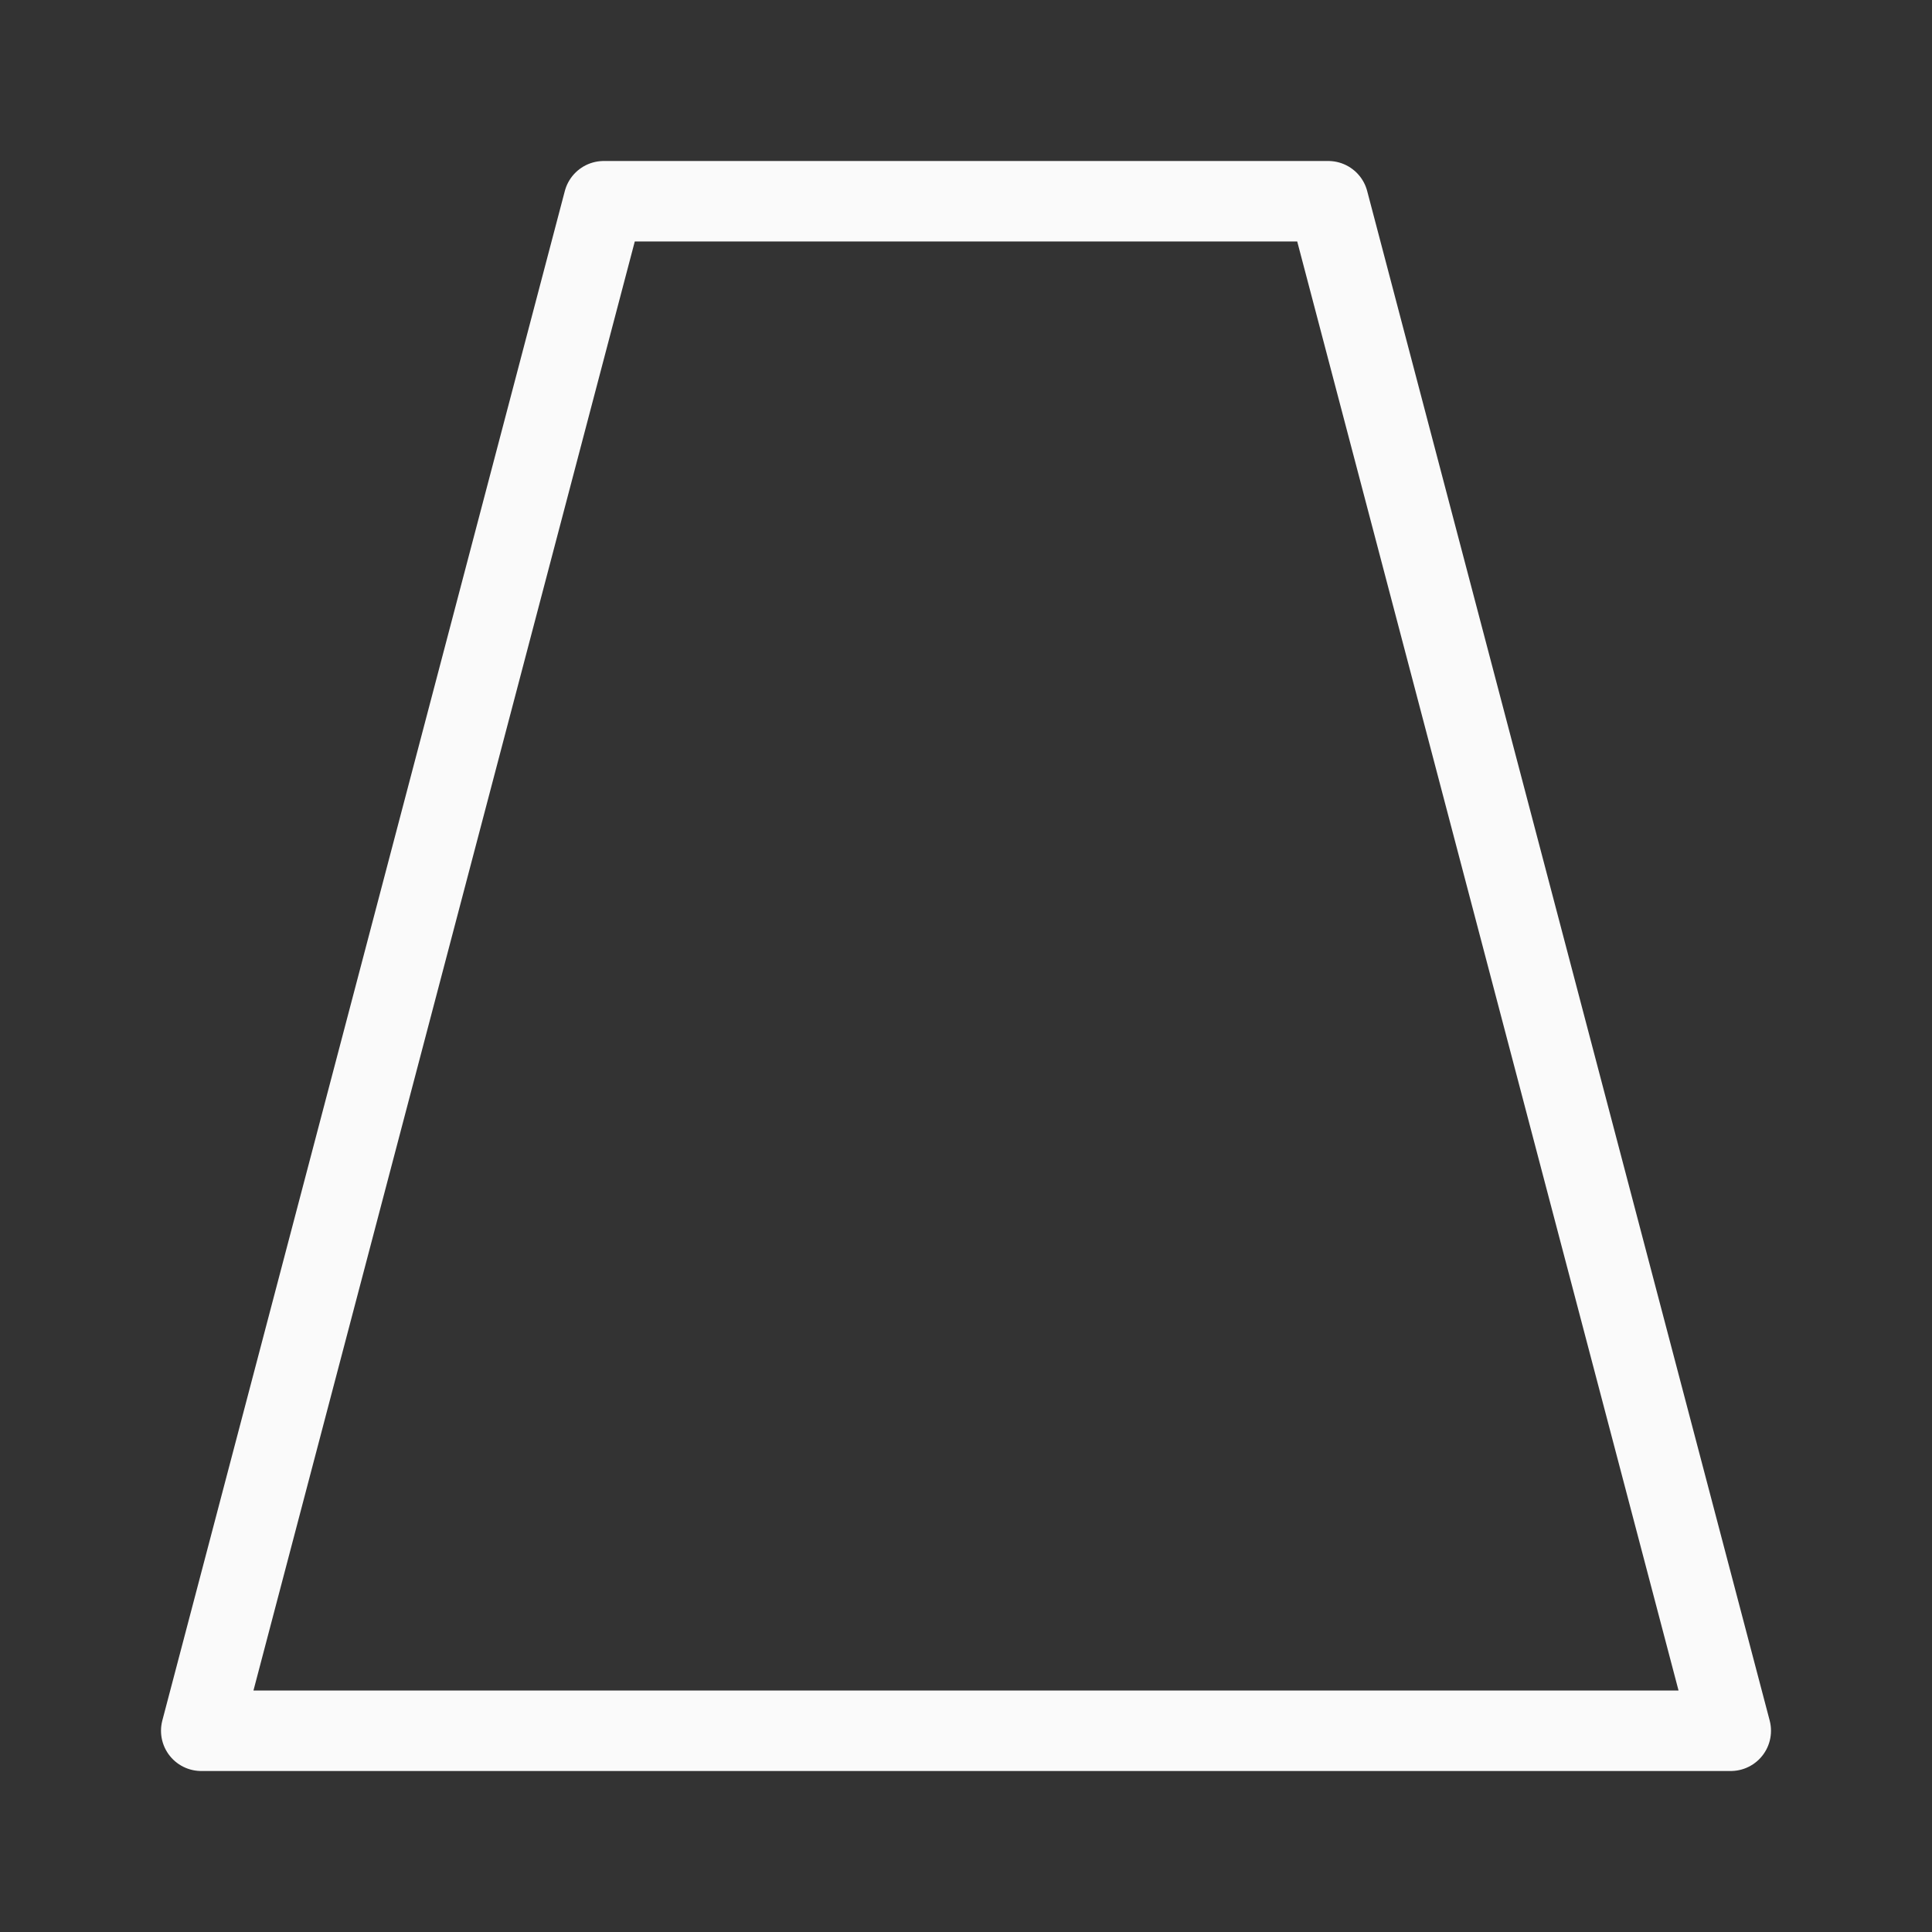 <svg viewBox="0 0 24 24" xmlns="http://www.w3.org/2000/svg"><rect x="0" y="0" width="24" height="24" fill="#333333" stroke="none"/><path d="m2.5 21.5 5-19h9l5 19z" fill="none" stroke="#fafafa" stroke-linecap="round" stroke-linejoin="round"/></svg>